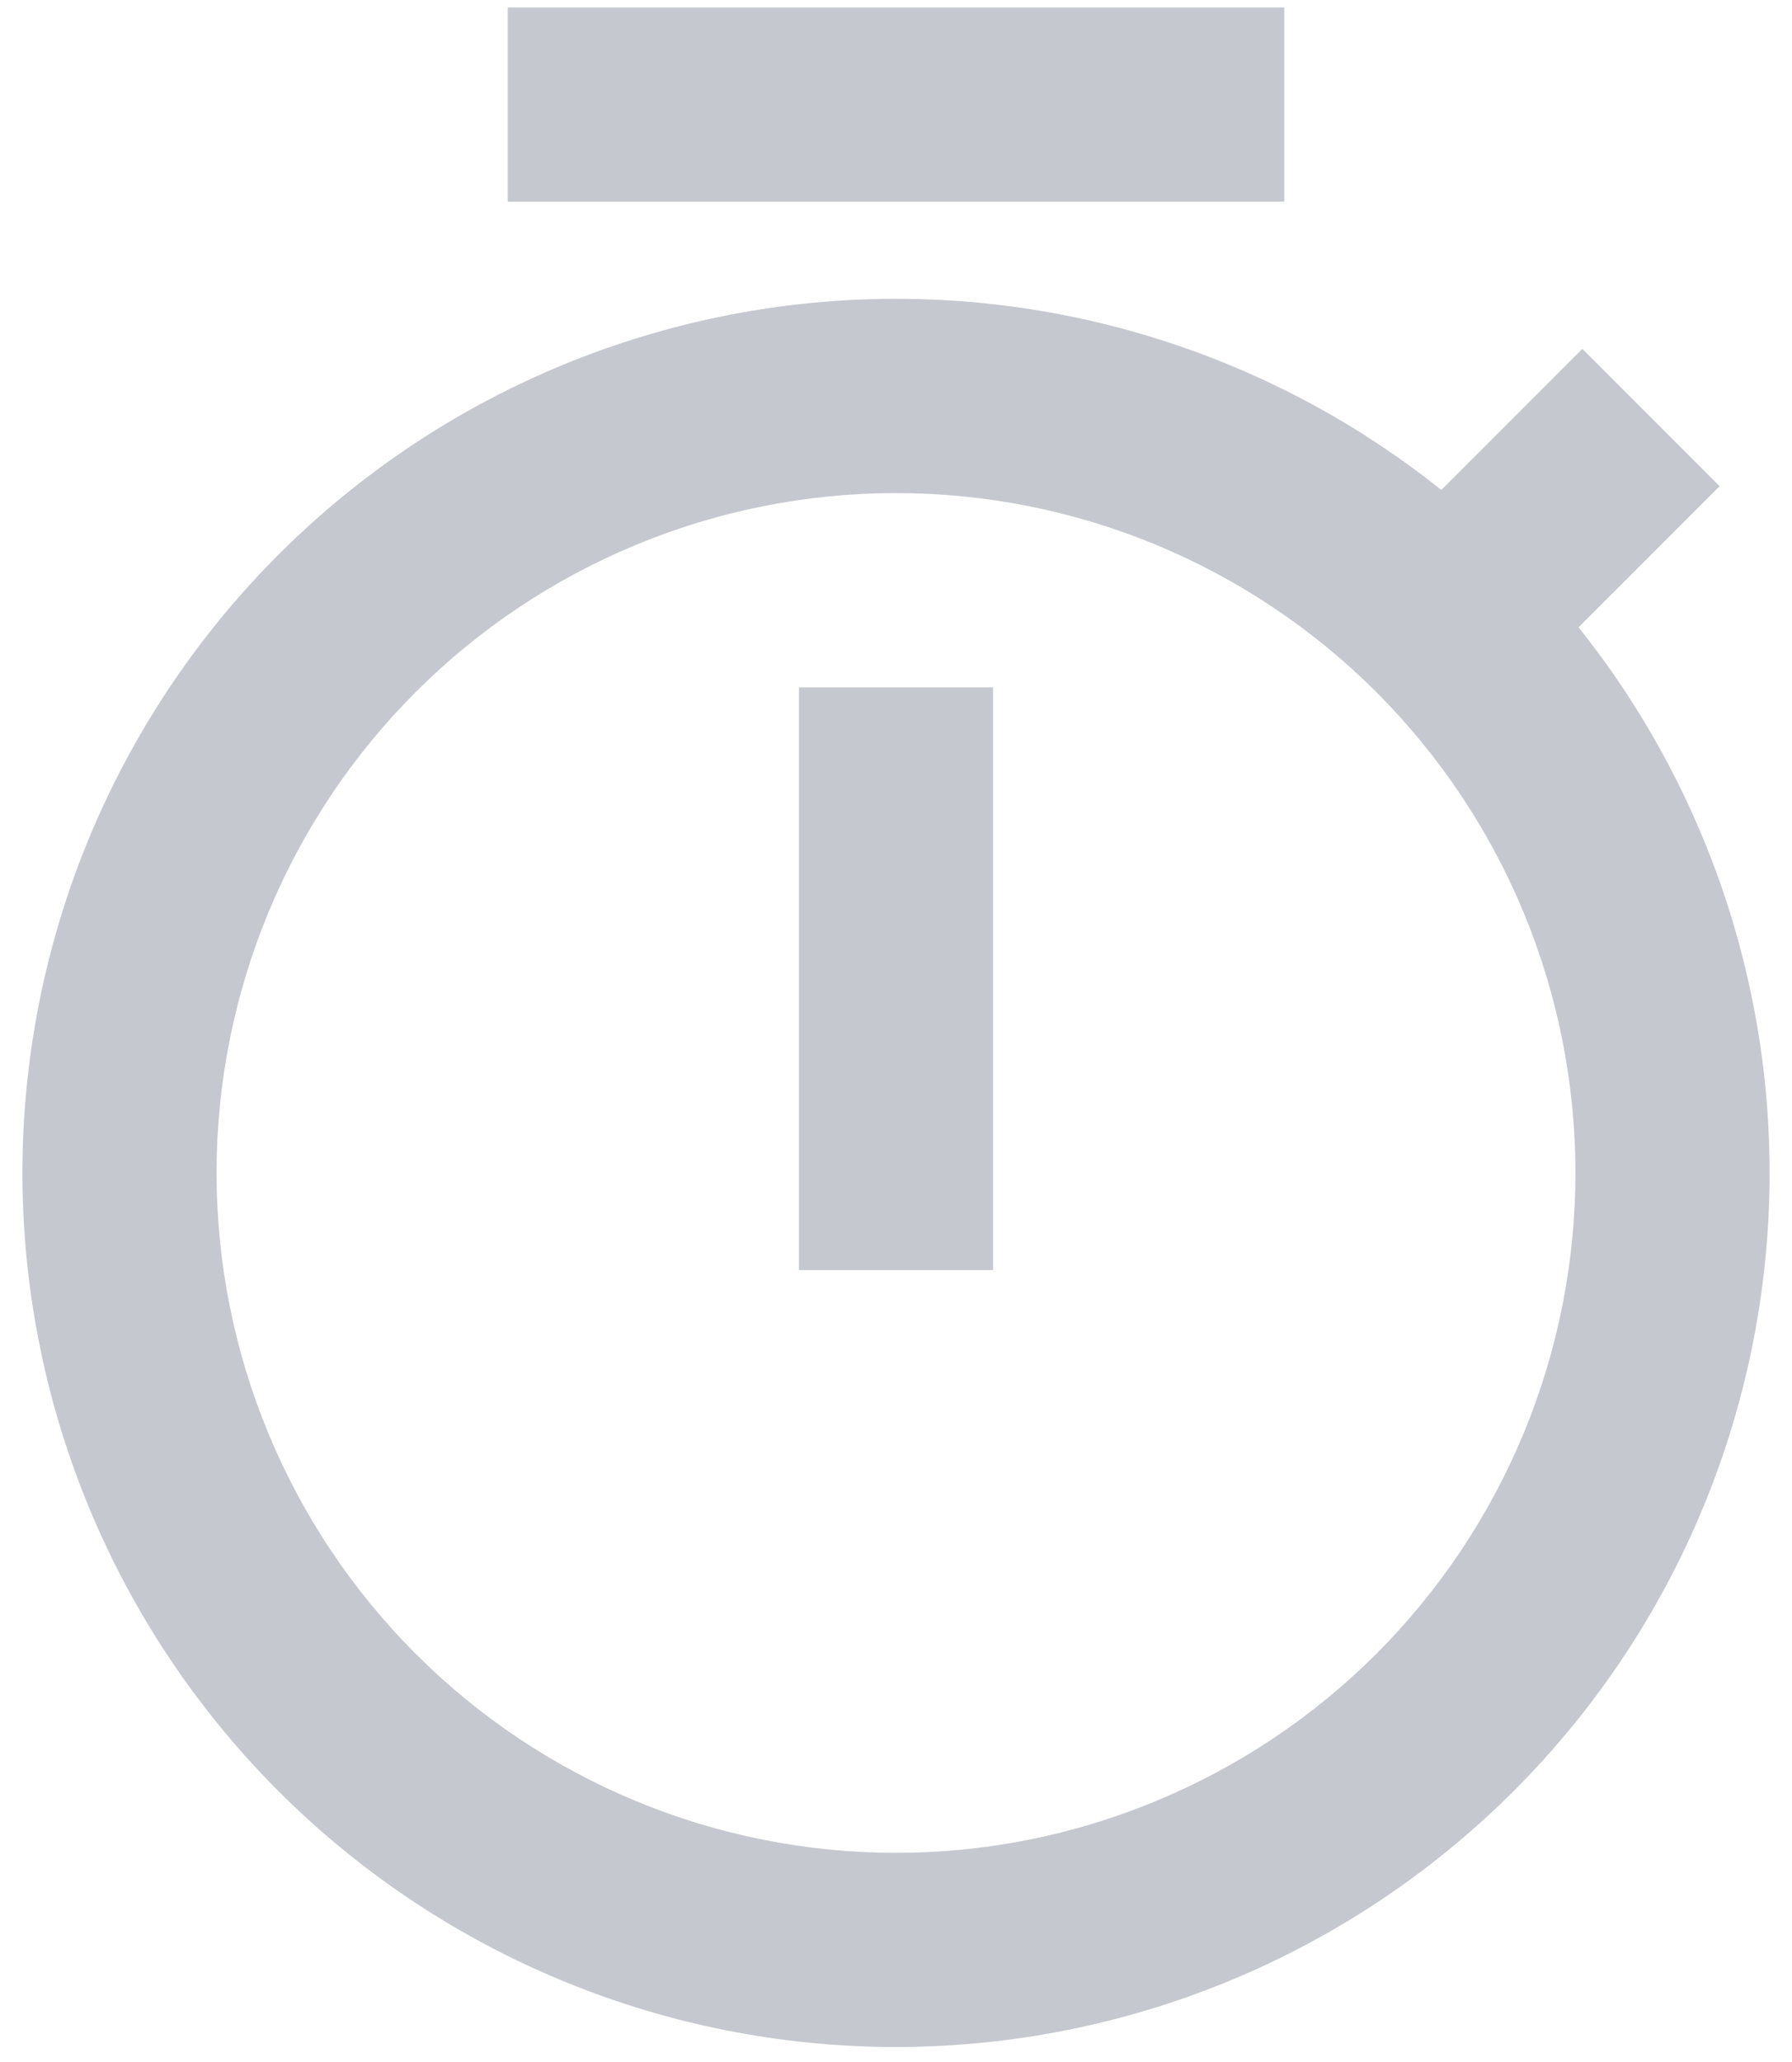 <svg width="20" height="23" viewBox="0 0 20 23" fill="none" xmlns="http://www.w3.org/2000/svg">
<path d="M16.086 5.465L17.66 3.891L19.192 5.423L17.618 6.997C19.173 8.944 19.924 11.413 19.716 13.896C19.509 16.379 18.358 18.689 16.5 20.35C14.643 22.011 12.22 22.898 9.729 22.829C7.238 22.76 4.868 21.739 3.106 19.977C1.344 18.215 0.324 15.845 0.254 13.354C0.185 10.863 1.072 8.44 2.733 6.583C4.395 4.725 6.704 3.575 9.187 3.367C11.671 3.159 14.139 3.91 16.086 5.465ZM10 20.667C10.996 20.667 11.982 20.471 12.902 20.089C13.822 19.708 14.658 19.15 15.362 18.446C16.066 17.741 16.625 16.905 17.006 15.985C17.387 15.065 17.583 14.079 17.583 13.083C17.583 12.088 17.387 11.101 17.006 10.181C16.625 9.261 16.066 8.425 15.362 7.721C14.658 7.017 13.822 6.458 12.902 6.077C11.982 5.696 10.996 5.5 10 5.5C7.989 5.5 6.06 6.299 4.638 7.721C3.216 9.143 2.417 11.072 2.417 13.083C2.417 15.095 3.216 17.023 4.638 18.446C6.06 19.868 7.989 20.667 10 20.667ZM8.917 7.667H11.083V14.167H8.917V7.667ZM5.667 0.083H14.333V2.25H5.667V0.083Z" fill="#C5C8CE"/>
</svg>
